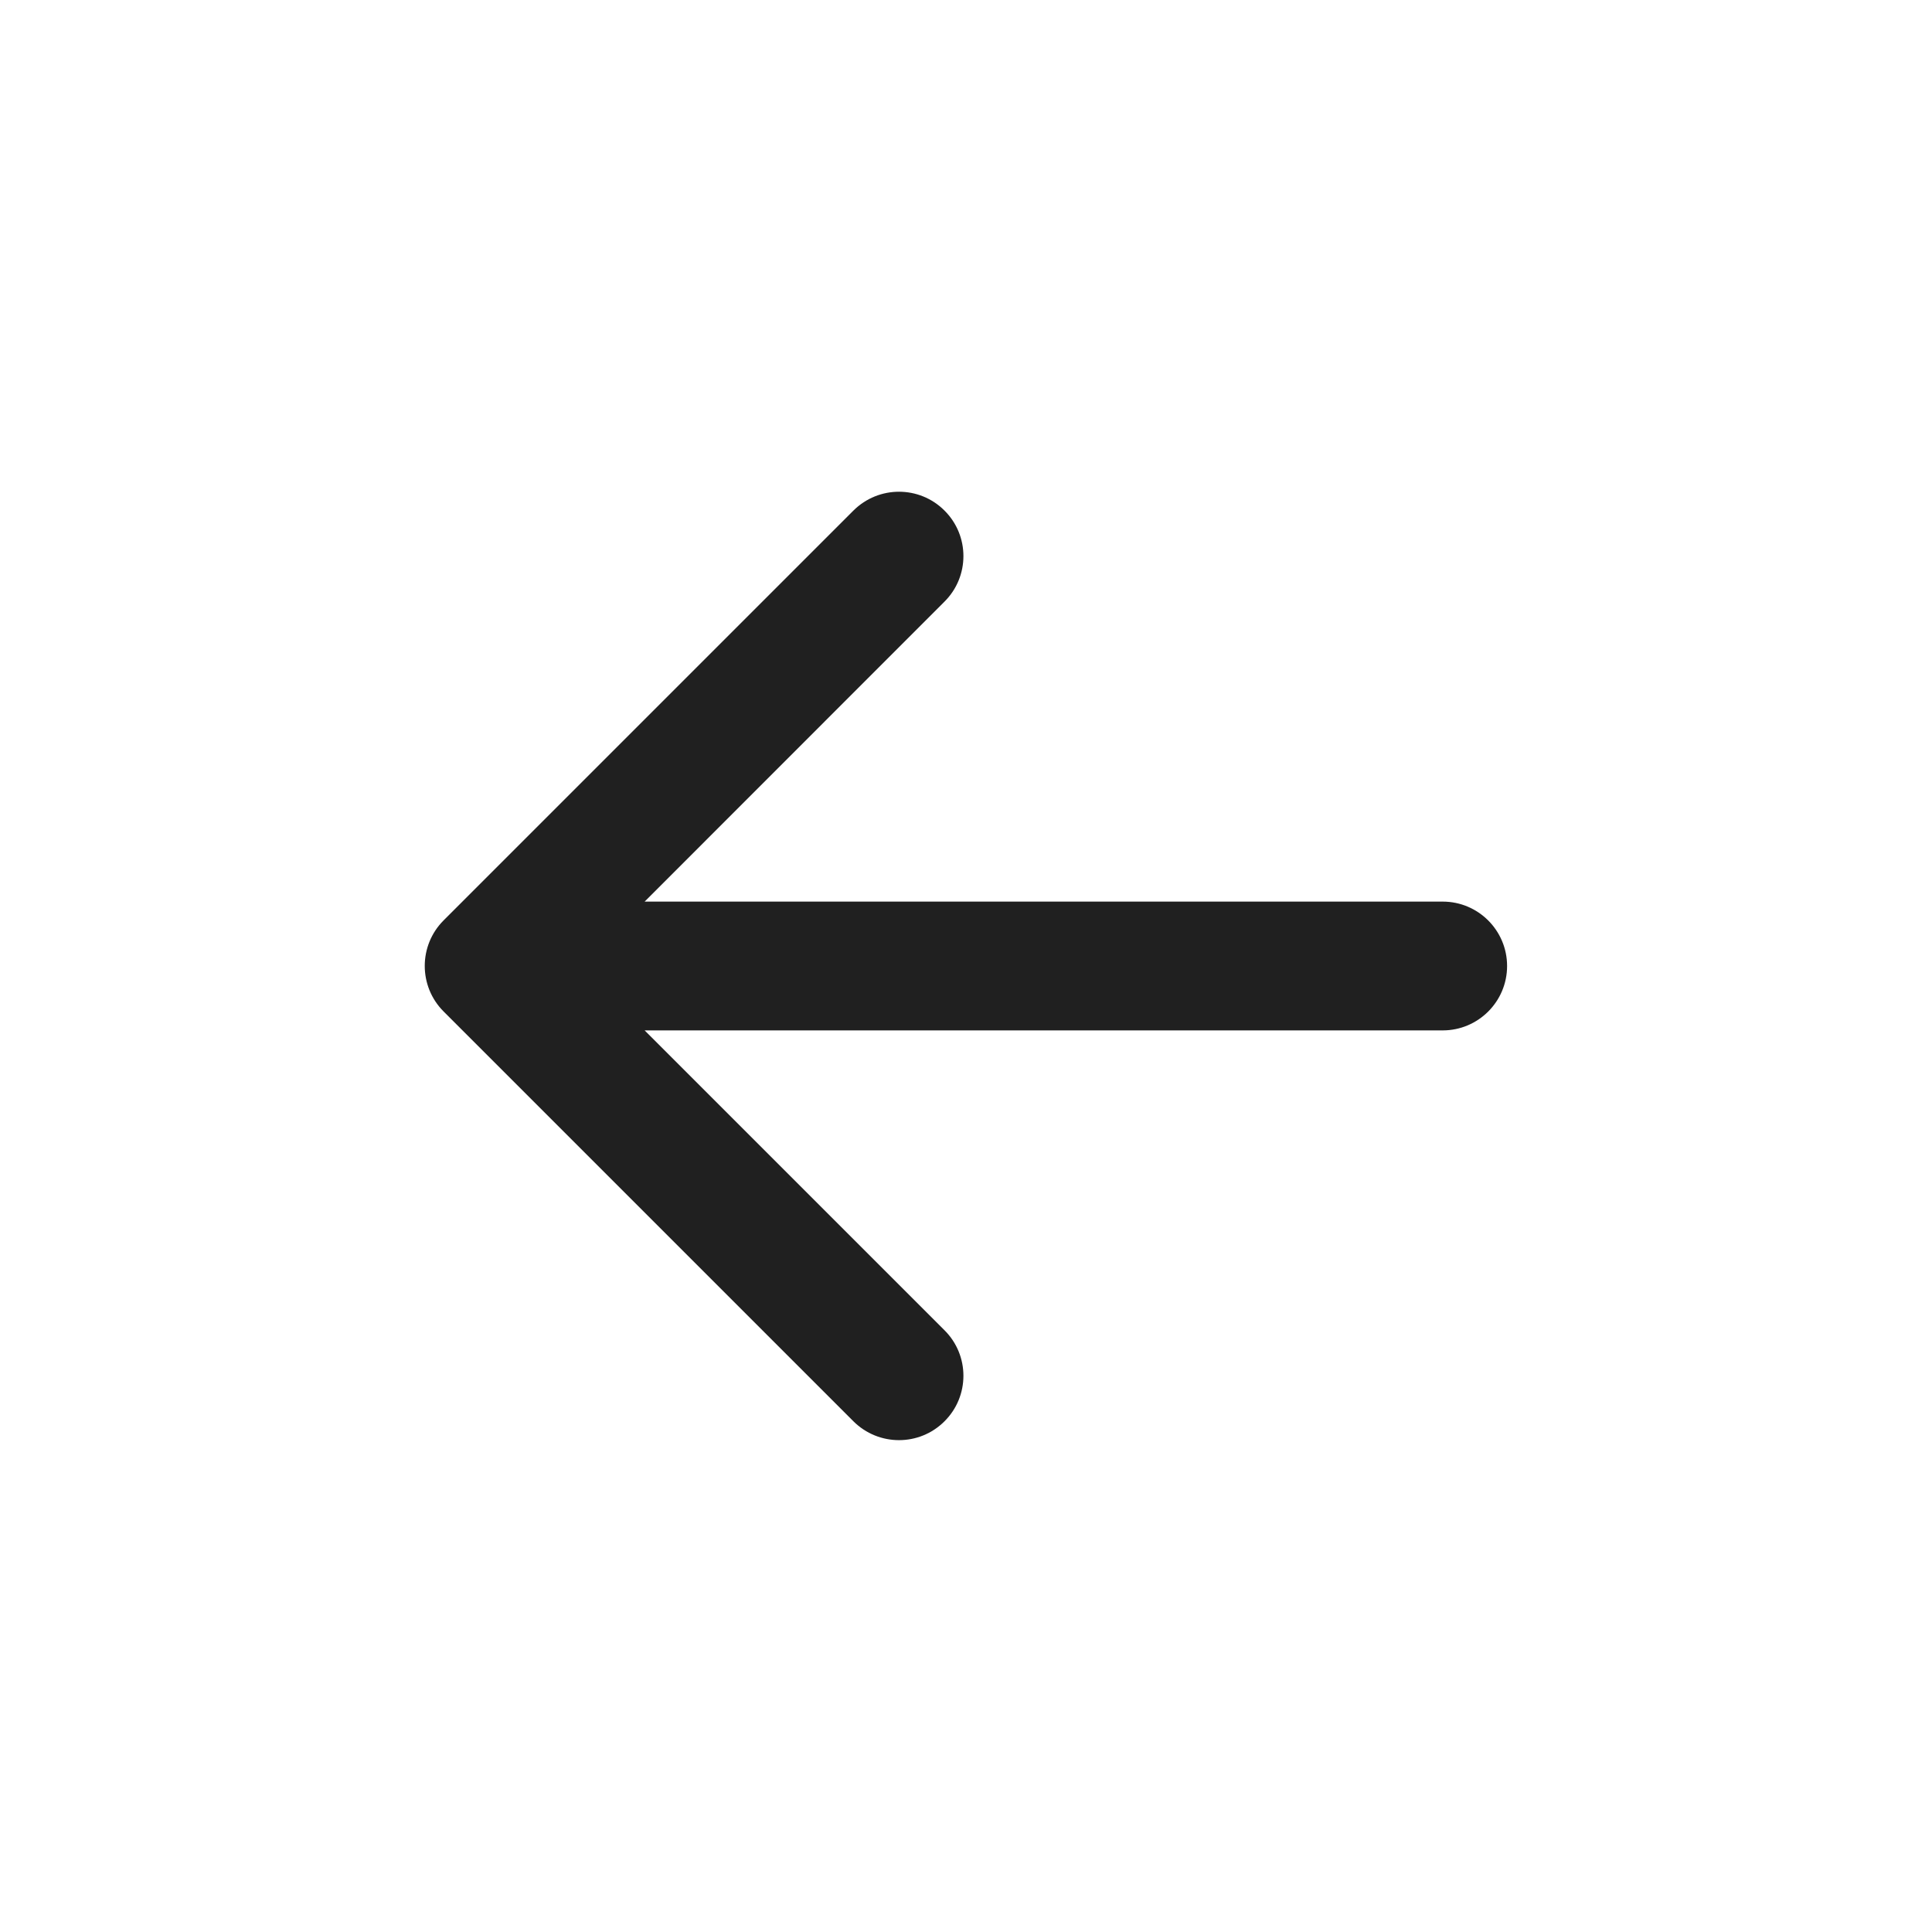<svg width="15" height="15" viewBox="0 0 15 15" fill="none" xmlns="http://www.w3.org/2000/svg">
<path fill-rule="evenodd" clip-rule="evenodd" d="M6.626 11.035L3.444 7.853C3.249 7.658 3.249 7.341 3.444 7.146L6.626 3.964C6.822 3.769 7.138 3.769 7.333 3.964C7.529 4.159 7.529 4.476 7.333 4.671L5.005 7L11.201 7C11.477 7 11.701 7.224 11.701 7.5C11.701 7.776 11.477 8 11.201 8L5.005 8L7.333 10.328C7.529 10.523 7.529 10.84 7.333 11.035C7.138 11.23 6.822 11.23 6.626 11.035Z" fill="#202020"/>
</svg>
